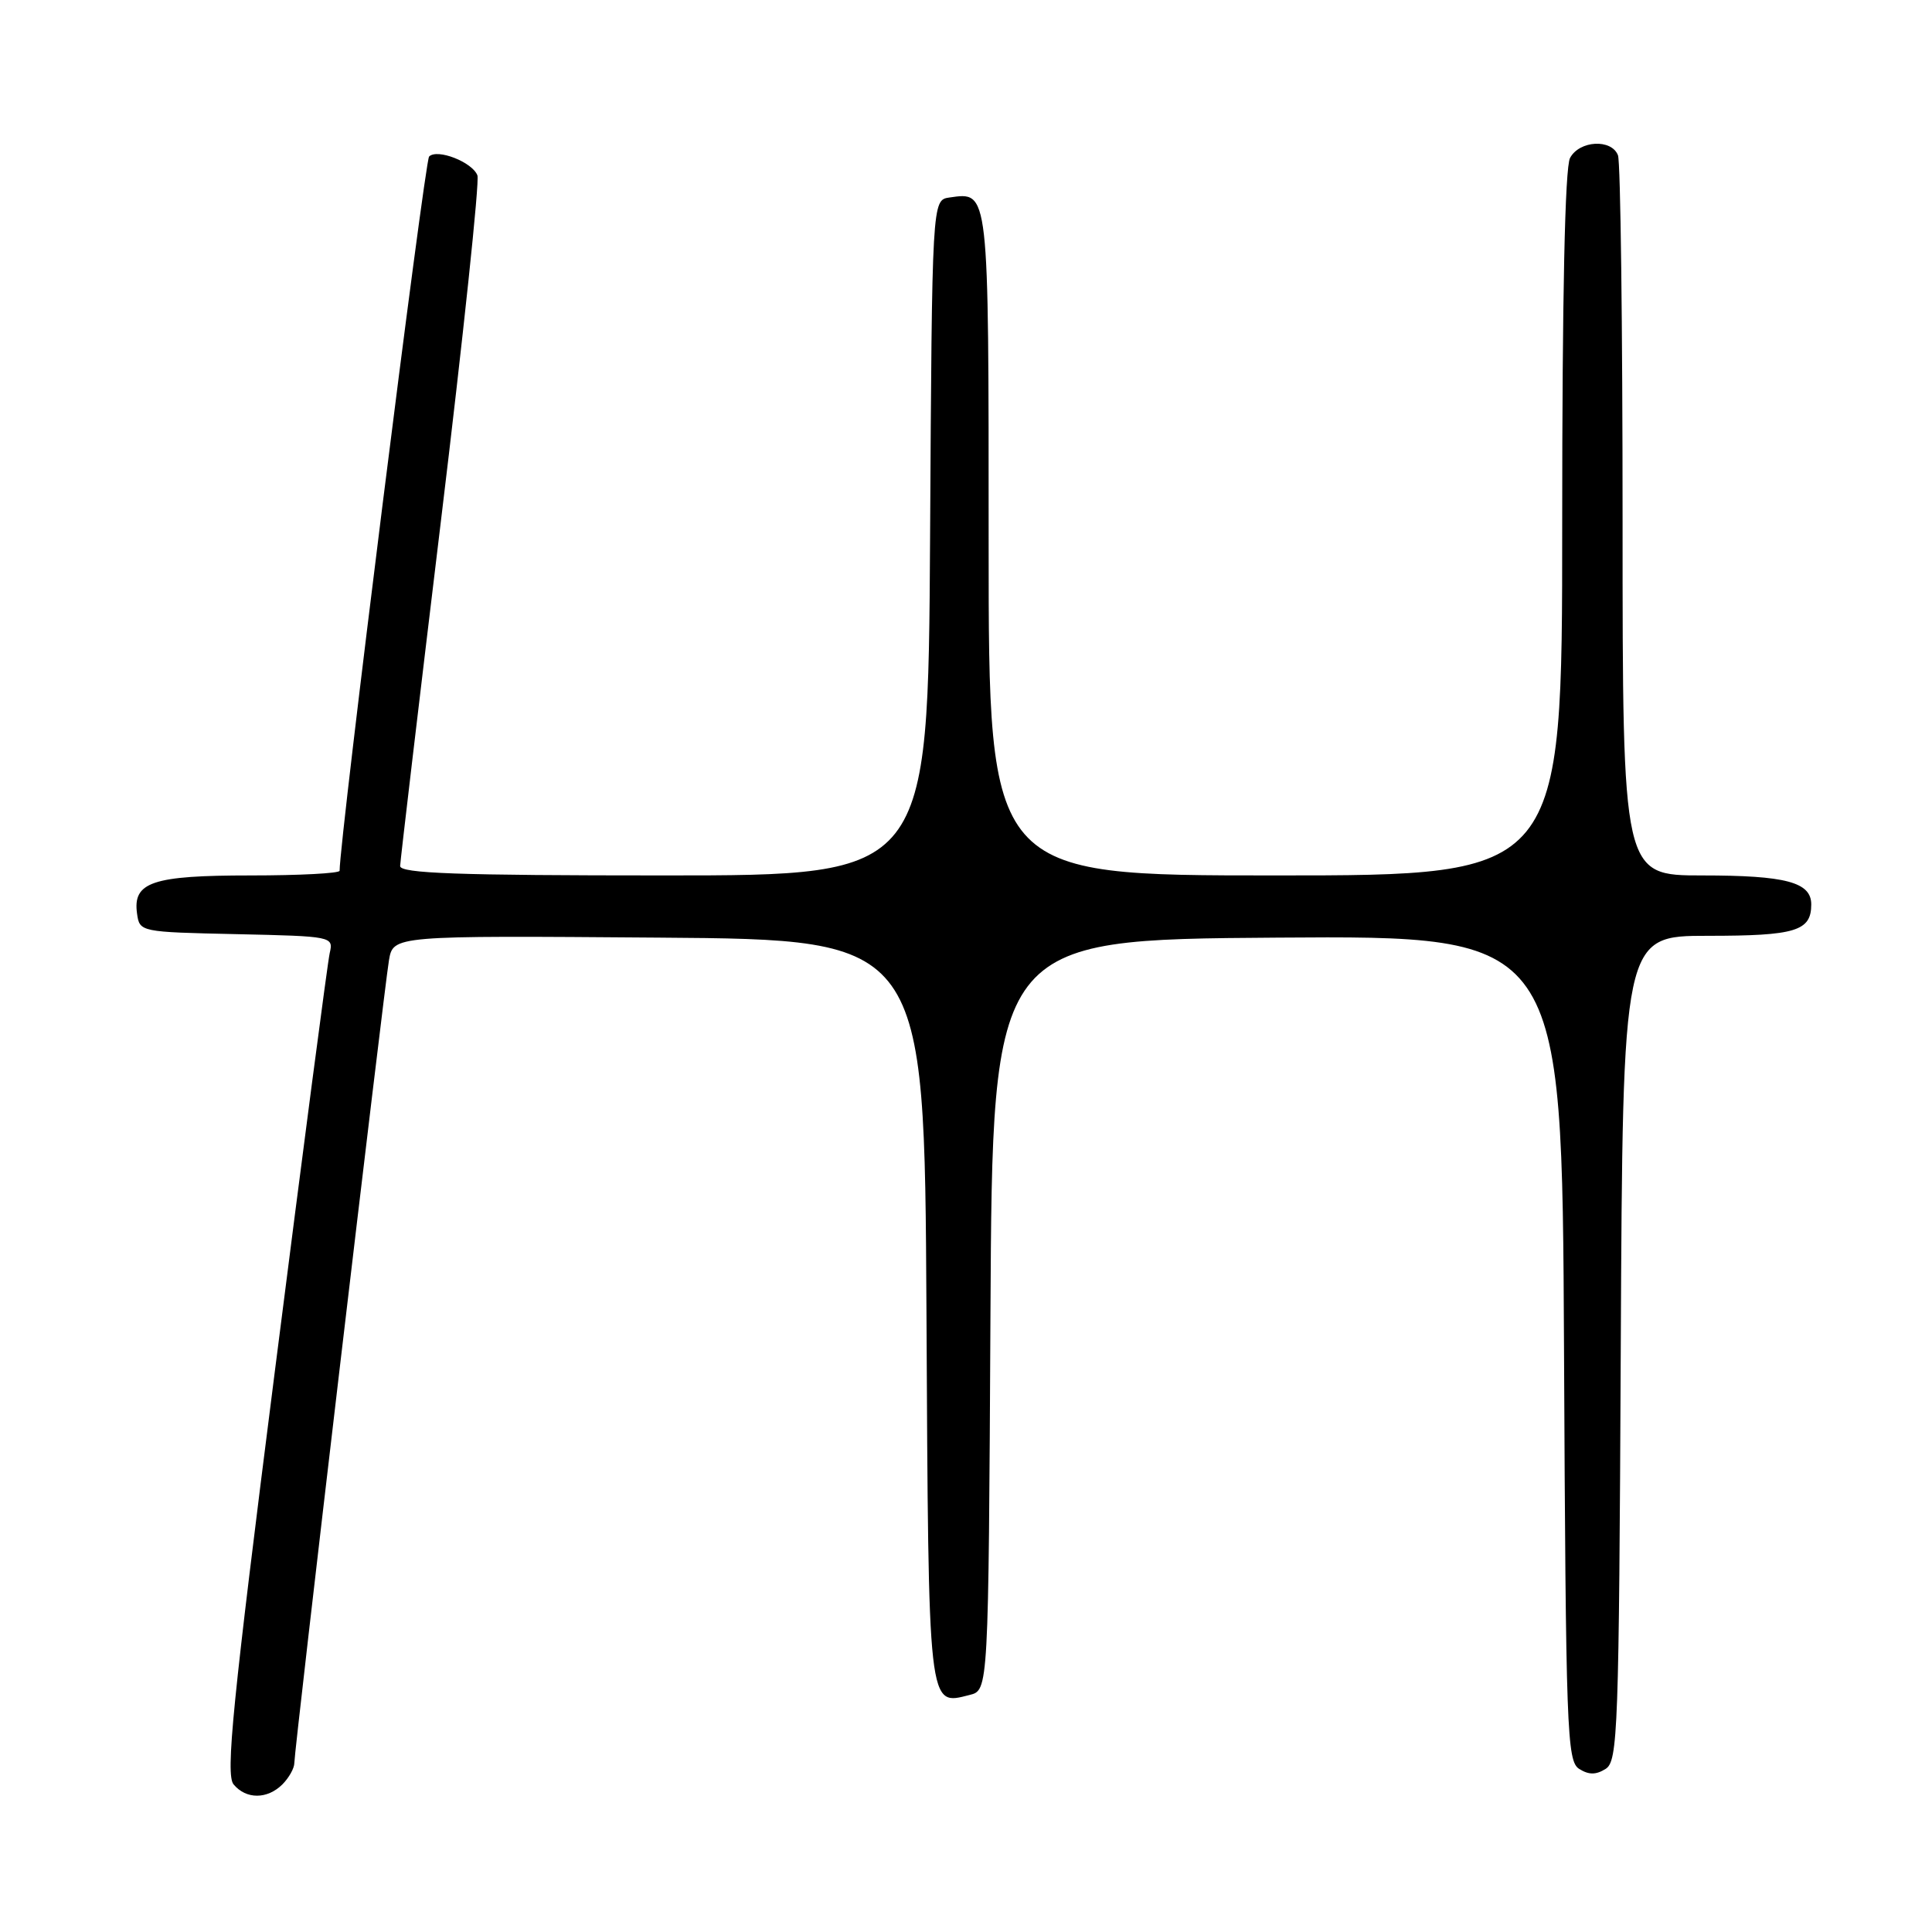 <?xml version="1.0" encoding="UTF-8" standalone="no"?>
<!DOCTYPE svg PUBLIC "-//W3C//DTD SVG 1.1//EN" "http://www.w3.org/Graphics/SVG/1.1/DTD/svg11.dtd" >
<svg xmlns="http://www.w3.org/2000/svg" xmlns:xlink="http://www.w3.org/1999/xlink" version="1.1" viewBox="0 0 256 256">
 <g >
 <path fill="currentColor"
d=" M 37.43 236.43 C 38.29 235.56 39.00 234.30 39.00 233.61 C 39.00 231.85 50.87 131.20 51.54 127.24 C 52.10 123.97 52.10 123.97 87.30 124.24 C 122.50 124.50 122.50 124.50 122.76 173.64 C 123.04 227.01 122.93 225.99 128.48 224.59 C 130.98 223.97 130.98 223.97 131.24 174.23 C 131.50 124.50 131.50 124.50 169.24 124.24 C 206.98 123.98 206.98 123.98 207.24 178.63 C 207.48 229.43 207.62 233.36 209.25 234.39 C 210.53 235.19 211.47 235.19 212.75 234.39 C 214.38 233.36 214.52 229.43 214.76 178.64 C 215.02 124.00 215.02 124.00 226.31 124.00 C 237.93 124.00 240.00 123.37 240.00 119.84 C 240.00 116.89 236.63 116.00 225.57 116.00 C 215.00 116.00 215.00 116.00 215.00 69.08 C 215.00 43.28 214.73 21.45 214.39 20.58 C 213.54 18.37 209.28 18.60 208.04 20.93 C 207.36 22.19 207.00 39.25 207.00 69.43 C 207.00 116.00 207.00 116.00 169.00 116.00 C 131.00 116.00 131.00 116.00 131.00 72.12 C 131.00 24.79 131.07 25.43 125.81 26.17 C 123.50 26.50 123.50 26.50 123.24 71.25 C 122.98 116.00 122.98 116.00 87.99 116.00 C 60.65 116.00 53.01 115.73 53.02 114.75 C 53.04 114.06 55.47 93.51 58.42 69.07 C 61.38 44.63 63.56 24.01 63.26 23.24 C 62.59 21.48 57.94 19.66 56.86 20.74 C 56.27 21.33 45.00 111.23 45.00 115.38 C 45.00 115.72 39.69 116.00 33.19 116.00 C 20.17 116.00 17.57 116.88 18.16 121.06 C 18.50 123.49 18.57 123.50 31.35 123.78 C 44.05 124.06 44.20 124.09 43.69 126.28 C 43.41 127.50 40.14 152.43 36.42 181.69 C 30.81 225.77 29.87 235.14 30.95 236.44 C 32.61 238.44 35.42 238.44 37.43 236.43 Z "/>
</g>
</svg>